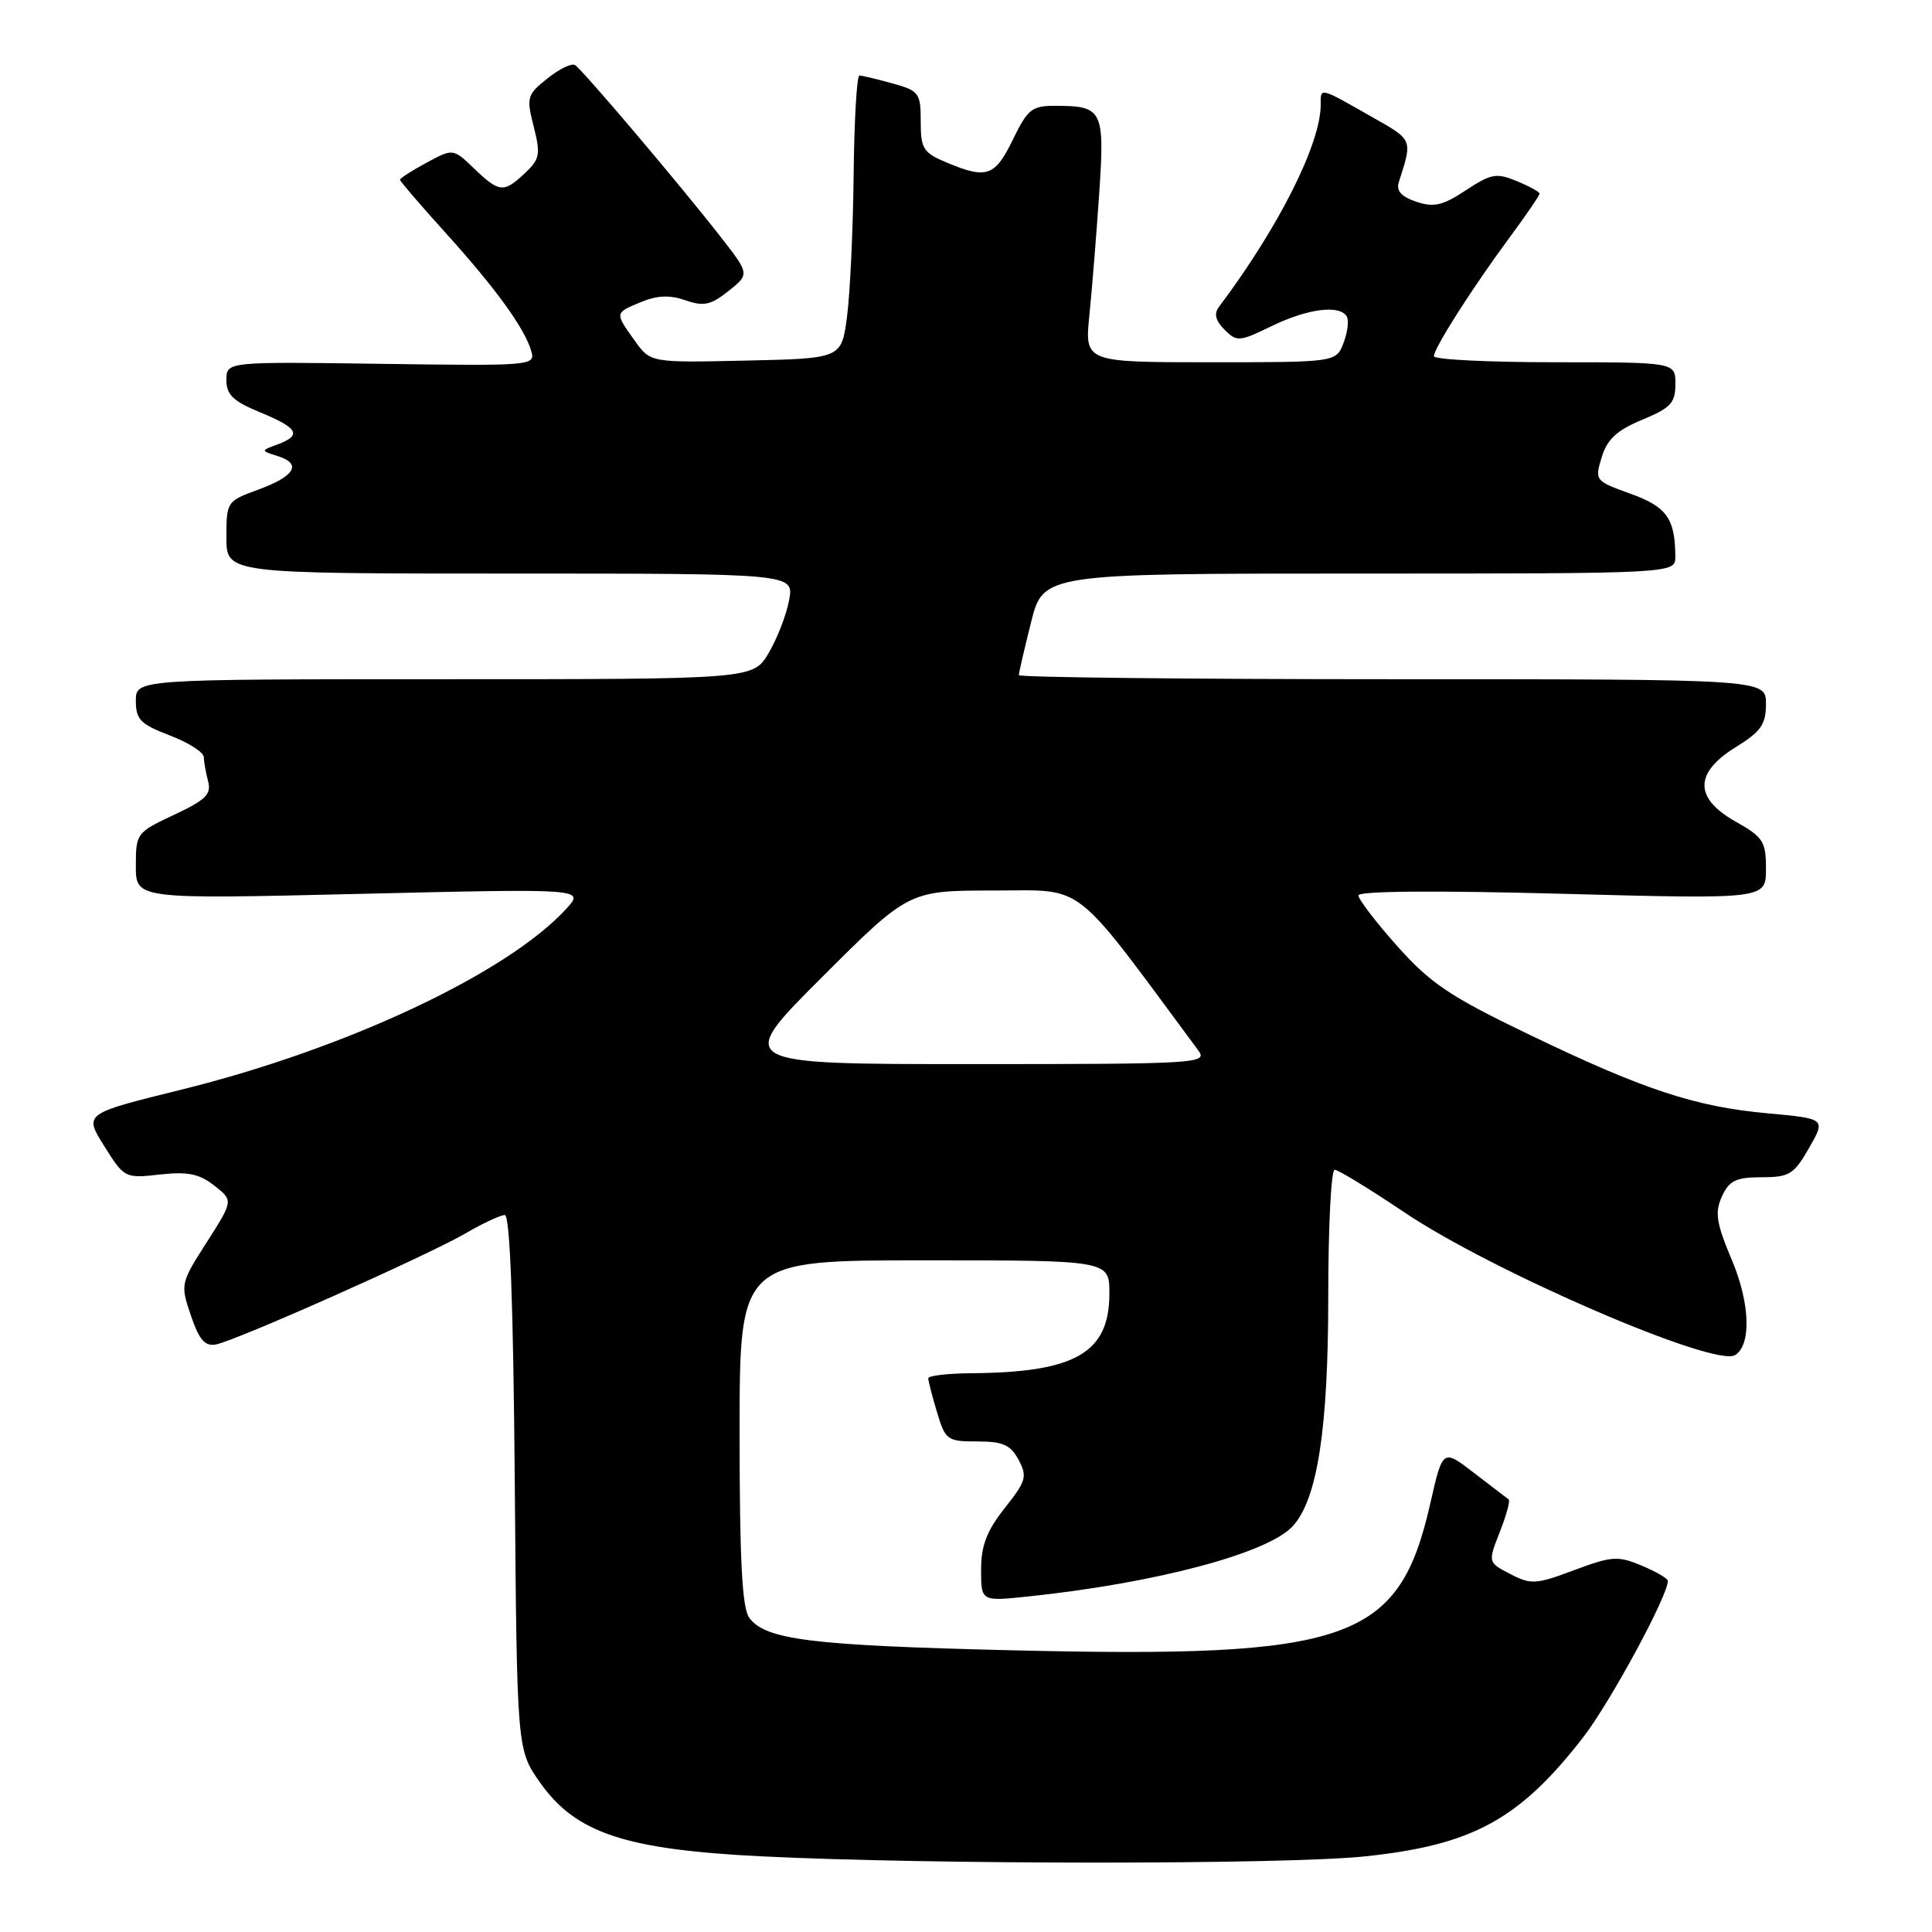 <?xml version="1.0" encoding="UTF-8" standalone="no"?>
<!DOCTYPE svg PUBLIC "-//W3C//DTD SVG 1.1//EN" "http://www.w3.org/Graphics/SVG/1.1/DTD/svg11.dtd" >
<svg xmlns="http://www.w3.org/2000/svg" xmlns:xlink="http://www.w3.org/1999/xlink" version="1.1" viewBox="0 0 256 256">
 <g >
 <path fill="currentColor"
d=" M 180.86 245.98 C 195.13 244.48 201.31 241.11 209.78 230.20 C 213.35 225.59 221.00 211.47 221.00 209.48 C 221.00 209.16 219.44 208.25 217.53 207.45 C 214.38 206.13 213.58 206.19 208.59 208.05 C 203.53 209.95 202.87 209.99 200.13 208.57 C 197.15 207.03 197.15 207.03 198.73 203.00 C 199.60 200.79 200.13 198.85 199.91 198.68 C 199.68 198.52 197.63 196.94 195.33 195.18 C 191.17 191.97 191.17 191.97 189.52 199.22 C 185.36 217.50 178.95 219.75 134.00 218.67 C 107.42 218.03 101.41 217.28 99.28 214.36 C 98.33 213.07 98.00 206.73 98.00 189.81 C 98.00 167.00 98.00 167.00 122.50 167.00 C 147.00 167.00 147.00 167.00 147.00 171.39 C 147.00 179.26 142.52 181.85 128.75 181.96 C 125.59 181.98 123.00 182.29 123.00 182.63 C 123.00 182.98 123.52 185.01 124.16 187.13 C 125.26 190.82 125.51 191.00 129.49 191.00 C 132.89 191.00 133.90 191.45 134.97 193.44 C 136.15 195.64 135.97 196.25 133.13 199.83 C 130.75 202.85 130.00 204.79 130.00 207.99 C 130.00 212.20 130.00 212.20 136.25 211.54 C 153.20 209.76 168.06 205.81 171.32 202.20 C 174.57 198.61 176.00 189.32 176.00 171.79 C 176.00 162.56 176.38 155.00 176.85 155.00 C 177.31 155.00 181.48 157.54 186.10 160.65 C 197.80 168.52 227.22 181.22 229.91 179.56 C 232.08 178.21 231.90 172.70 229.49 166.98 C 227.41 162.04 227.20 160.67 228.16 158.54 C 229.13 156.43 230.01 156.00 233.41 155.99 C 237.11 155.99 237.71 155.61 239.71 152.11 C 241.93 148.23 241.93 148.23 234.21 147.52 C 224.56 146.64 217.73 144.38 202.40 136.98 C 192.10 132.02 189.52 130.28 185.15 125.37 C 182.32 122.20 180.00 119.17 180.00 118.65 C 180.00 118.06 190.16 117.98 207.00 118.43 C 234.00 119.15 234.00 119.15 234.00 115.14 C 234.00 111.50 233.63 110.92 230.00 108.88 C 224.47 105.77 224.47 102.41 230.00 99.00 C 233.34 96.93 234.00 95.99 234.00 93.26 C 234.00 90.00 234.00 90.00 184.50 90.00 C 157.27 90.00 135.00 89.75 135.00 89.46 C 135.00 89.16 135.73 86.01 136.62 82.46 C 138.24 76.00 138.24 76.00 180.12 76.00 C 222.00 76.00 222.00 76.00 221.99 73.75 C 221.96 68.70 220.85 67.15 216.04 65.42 C 211.35 63.73 211.29 63.66 212.24 60.57 C 212.97 58.19 214.25 57.01 217.60 55.62 C 221.37 54.06 222.00 53.39 222.00 50.90 C 222.00 48.00 222.00 48.00 206.00 48.00 C 197.20 48.00 190.00 47.64 190.00 47.20 C 190.00 46.13 195.09 38.15 200.04 31.45 C 202.22 28.50 204.00 25.90 204.00 25.66 C 204.00 25.43 202.65 24.68 200.99 24.00 C 198.30 22.88 197.58 23.01 194.24 25.21 C 191.16 27.24 190.00 27.51 187.66 26.73 C 185.68 26.06 184.98 25.28 185.35 24.14 C 187.18 18.40 187.26 18.60 181.80 15.50 C 174.74 11.49 175.00 11.55 175.00 13.88 C 175.00 19.07 169.41 30.16 161.52 40.66 C 160.83 41.57 161.06 42.49 162.26 43.69 C 163.89 45.32 164.22 45.29 168.52 43.20 C 173.26 40.90 177.48 40.35 178.45 41.92 C 178.76 42.42 178.57 43.99 178.03 45.42 C 177.05 48.00 177.05 48.00 160.39 48.00 C 143.72 48.00 143.72 48.00 144.35 41.75 C 144.70 38.31 145.28 31.07 145.65 25.66 C 146.39 14.63 146.11 14.04 139.95 14.02 C 136.73 14.00 136.20 14.42 134.21 18.50 C 131.84 23.38 130.75 23.76 125.47 21.55 C 122.33 20.24 122.00 19.72 122.00 16.10 C 122.00 12.32 121.79 12.03 118.25 11.05 C 116.19 10.48 114.22 10.01 113.88 10.01 C 113.53 10.00 113.19 15.96 113.11 23.25 C 113.03 30.54 112.63 38.98 112.23 42.00 C 111.50 47.50 111.50 47.50 98.84 47.78 C 86.18 48.06 86.18 48.06 84.09 45.12 C 81.44 41.41 81.43 41.48 84.97 40.01 C 87.09 39.13 88.77 39.07 90.83 39.79 C 93.25 40.63 94.18 40.43 96.53 38.56 C 99.34 36.32 99.34 36.32 95.42 31.30 C 90.02 24.38 77.18 9.23 76.19 8.62 C 75.75 8.34 74.10 9.14 72.53 10.40 C 69.83 12.55 69.73 12.90 70.72 16.78 C 71.65 20.45 71.53 21.09 69.56 22.94 C 66.74 25.59 66.17 25.54 62.82 22.33 C 60.04 19.66 60.04 19.66 56.52 21.56 C 54.58 22.60 53.00 23.62 53.00 23.82 C 53.00 24.01 55.71 27.17 59.03 30.84 C 65.67 38.19 69.49 43.45 70.39 46.50 C 70.97 48.46 70.57 48.49 50.49 48.21 C 30.00 47.92 30.00 47.92 30.00 50.36 C 30.00 52.31 30.90 53.17 34.50 54.65 C 39.53 56.72 40.04 57.68 36.77 58.89 C 34.53 59.72 34.53 59.72 36.82 60.44 C 40.05 61.47 39.08 63.10 34.19 64.89 C 30.07 66.39 30.00 66.49 30.00 71.21 C 30.00 76.00 30.00 76.00 67.61 76.00 C 105.22 76.00 105.22 76.00 104.56 79.53 C 104.20 81.47 102.98 84.62 101.85 86.53 C 99.80 90.00 99.80 90.00 58.90 90.00 C 18.00 90.00 18.00 90.00 18.00 92.86 C 18.00 95.34 18.61 95.96 22.50 97.45 C 24.98 98.39 27.01 99.69 27.01 100.33 C 27.02 100.97 27.28 102.42 27.58 103.55 C 28.03 105.24 27.23 106.02 23.06 107.97 C 18.10 110.29 18.00 110.43 18.00 114.74 C 18.00 119.15 18.00 119.15 47.75 118.44 C 77.50 117.74 77.50 117.74 75.00 120.46 C 67.13 129.01 45.78 139.02 23.93 144.41 C 11.12 147.57 11.12 147.57 13.81 151.86 C 16.47 156.10 16.56 156.15 21.18 155.63 C 24.88 155.22 26.40 155.53 28.40 157.10 C 30.92 159.08 30.92 159.08 27.40 164.60 C 23.92 170.03 23.89 170.17 25.29 174.30 C 26.38 177.52 27.15 178.42 28.60 178.15 C 31.26 177.66 56.64 166.36 61.68 163.43 C 63.98 162.09 66.32 161.00 66.89 161.00 C 67.58 161.00 68.02 172.85 68.21 196.42 C 68.50 231.83 68.50 231.83 71.54 236.17 C 76.27 242.90 82.82 245.08 101.00 245.98 C 123.38 247.08 170.43 247.08 180.86 245.98 Z  M 108.90 129.50 C 120.42 118.00 120.42 118.00 131.70 118.00 C 144.00 118.00 141.85 116.32 158.81 139.23 C 160.05 140.91 158.55 141.00 128.75 141.00 C 97.39 141.00 97.39 141.00 108.90 129.50 Z "/>
</g>
</svg>